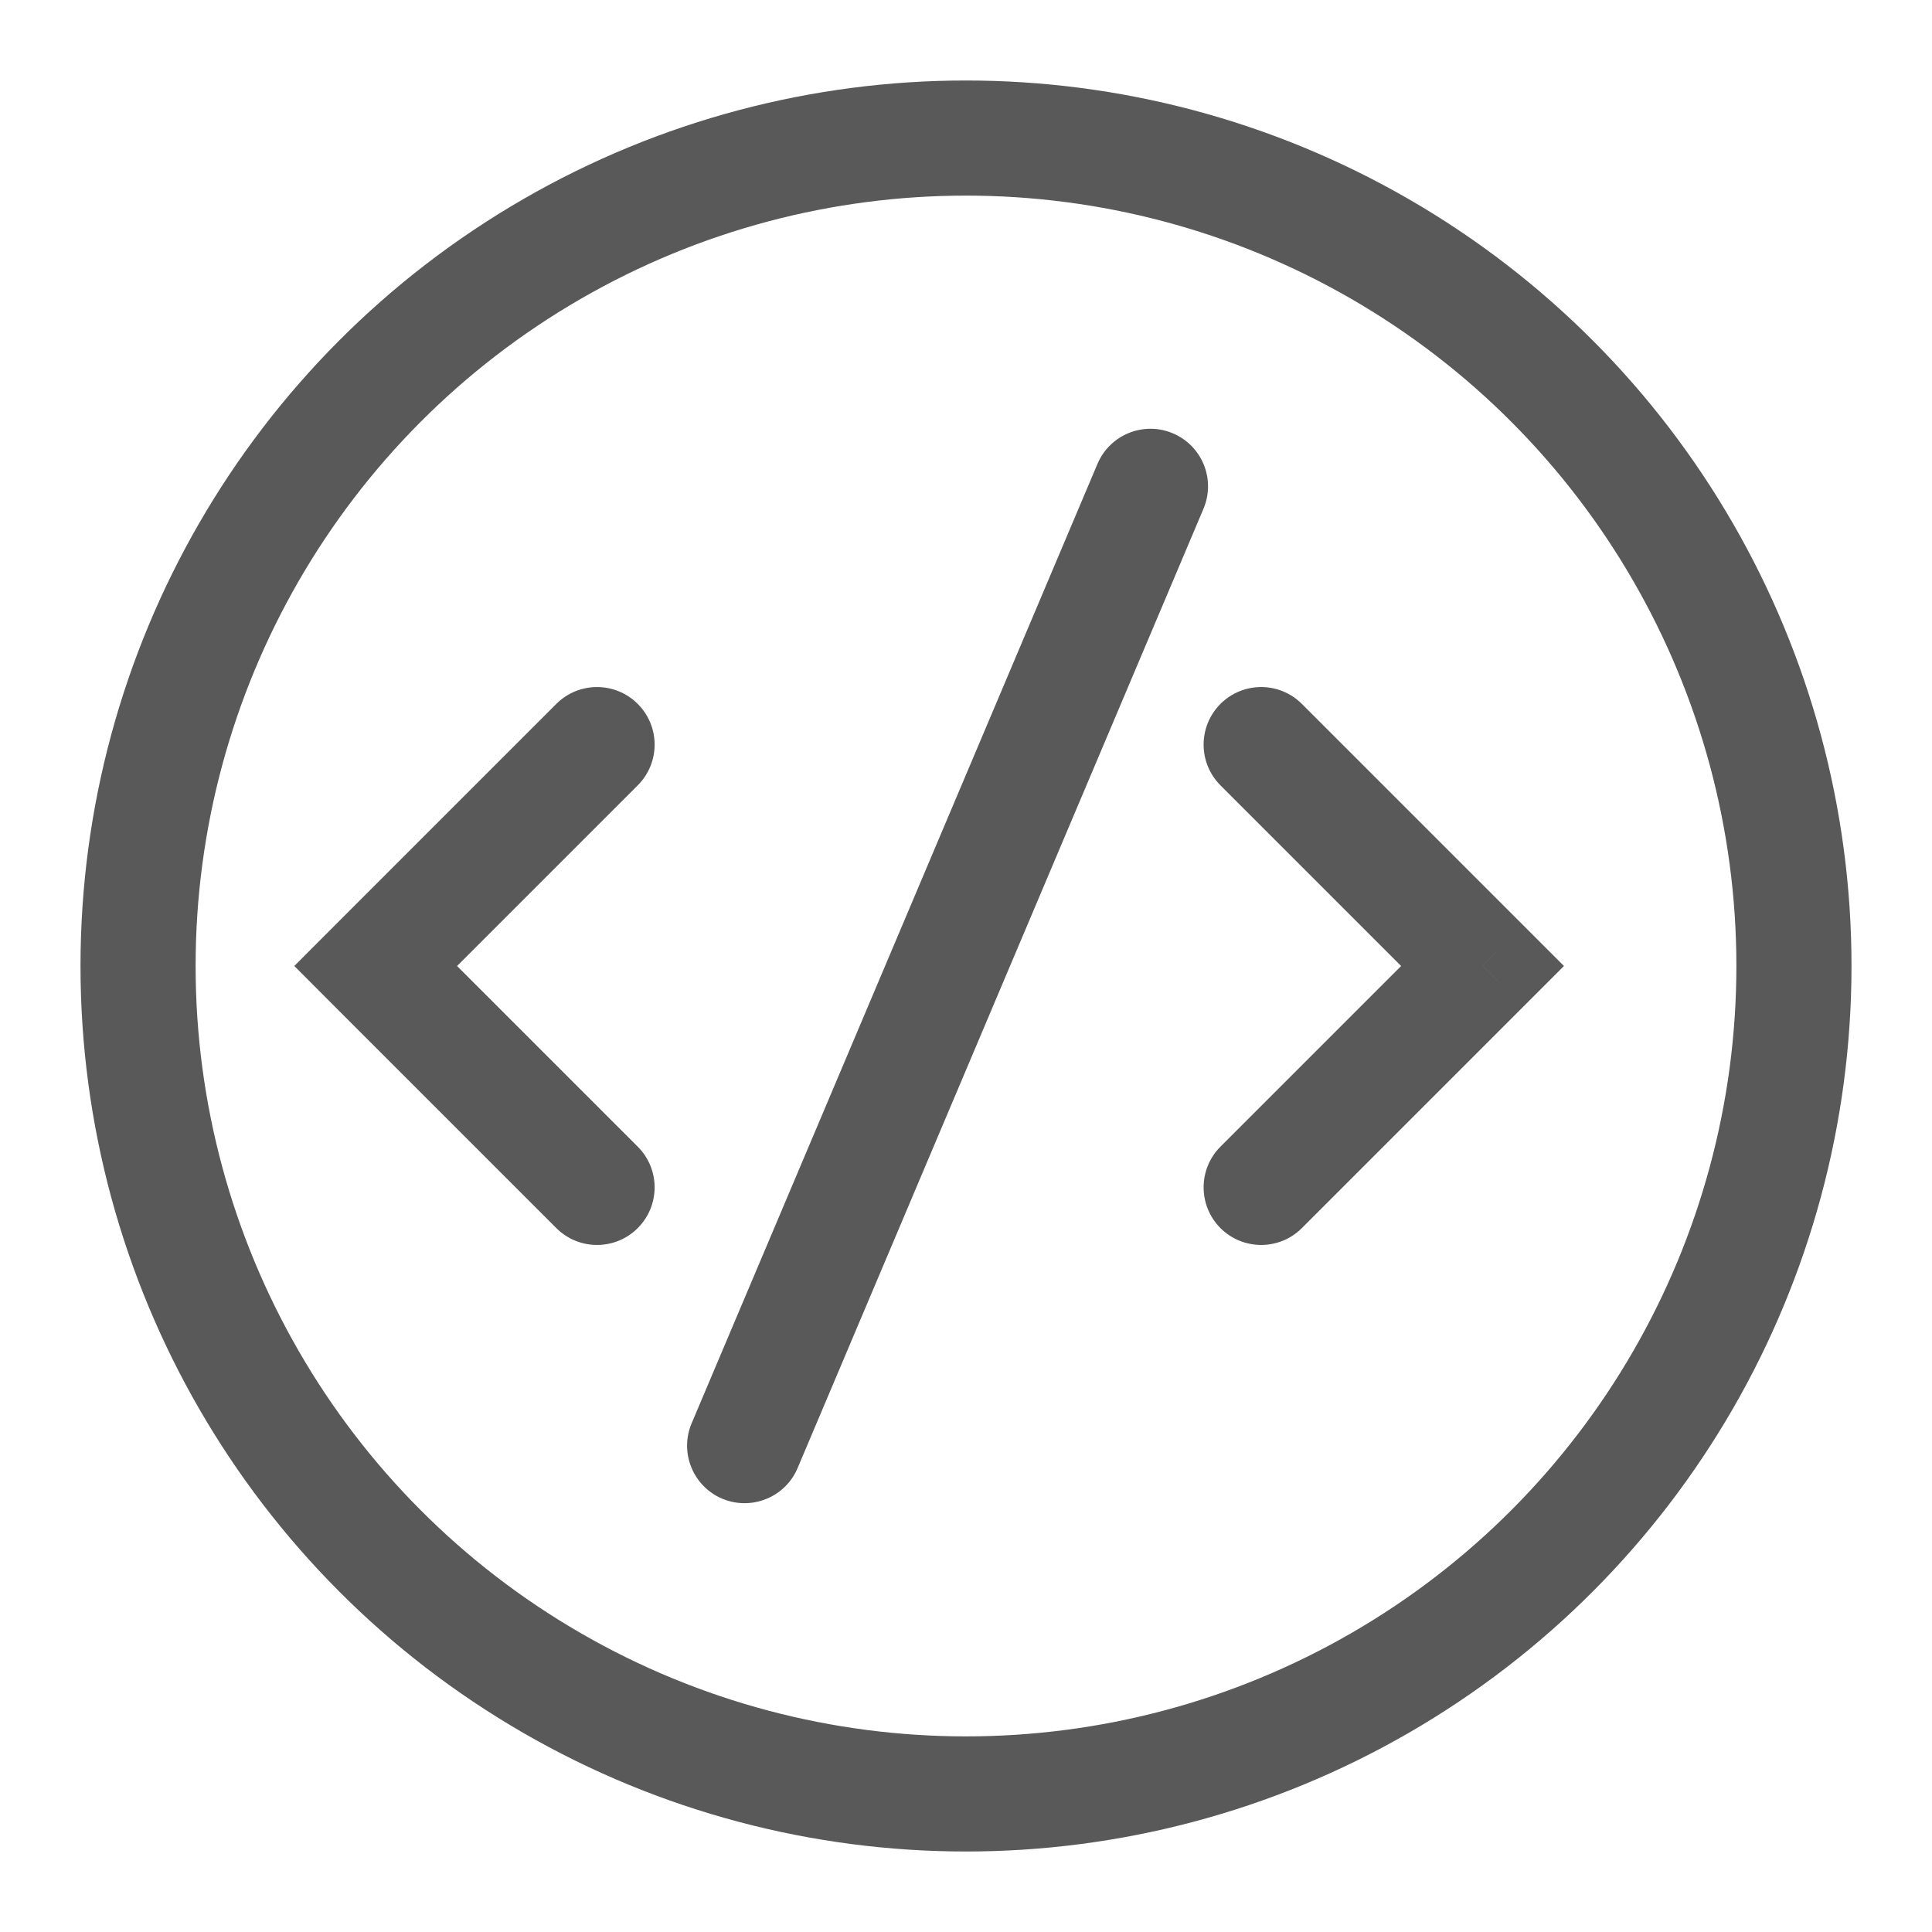 <svg width="24" height="24" viewBox="0 0 24 24" fill="none" xmlns="http://www.w3.org/2000/svg">
    <circle cx="12" cy="12" r="10.285" stroke="#595959" stroke-width="1.43"/>
    <path d="M8.592 17.68C8.438 18.043 8.608 18.463 8.971 18.617C9.335 18.77 9.755 18.6 9.908 18.237L8.592 17.68ZM14.95 6.32C15.104 5.956 14.934 5.537 14.57 5.383C14.207 5.229 13.787 5.399 13.633 5.763L14.95 6.32ZM9.908 18.237L14.95 6.32L13.633 5.763L8.592 17.68L9.908 18.237Z" fill="#595959"/>
    <path d="M7.922 9.756C8.202 9.476 8.202 9.024 7.922 8.744C7.643 8.465 7.19 8.465 6.911 8.744L7.922 9.756ZM4.667 12L4.161 11.494L3.656 12L4.161 12.506L4.667 12ZM6.911 15.256C7.19 15.535 7.643 15.535 7.922 15.256C8.202 14.976 8.202 14.524 7.922 14.244L6.911 15.256ZM6.911 8.744L4.161 11.494L5.172 12.506L7.922 9.756L6.911 8.744ZM4.161 12.506L6.911 15.256L7.922 14.244L5.172 11.494L4.161 12.506Z" fill="#595959"/>
    <path d="M15.161 9.756C14.882 9.476 14.882 9.024 15.161 8.744C15.441 8.465 15.893 8.465 16.172 8.744L15.161 9.756ZM18.417 12L18.922 11.494L19.428 12L18.922 12.506L18.417 12ZM16.172 15.256C15.893 15.535 15.441 15.535 15.161 15.256C14.882 14.976 14.882 14.524 15.161 14.244L16.172 15.256ZM16.172 8.744L18.922 11.494L17.911 12.506L15.161 9.756L16.172 8.744ZM18.922 12.506L16.172 15.256L15.161 14.244L17.911 11.494L18.922 12.506Z" fill="#595959"/>
</svg>
